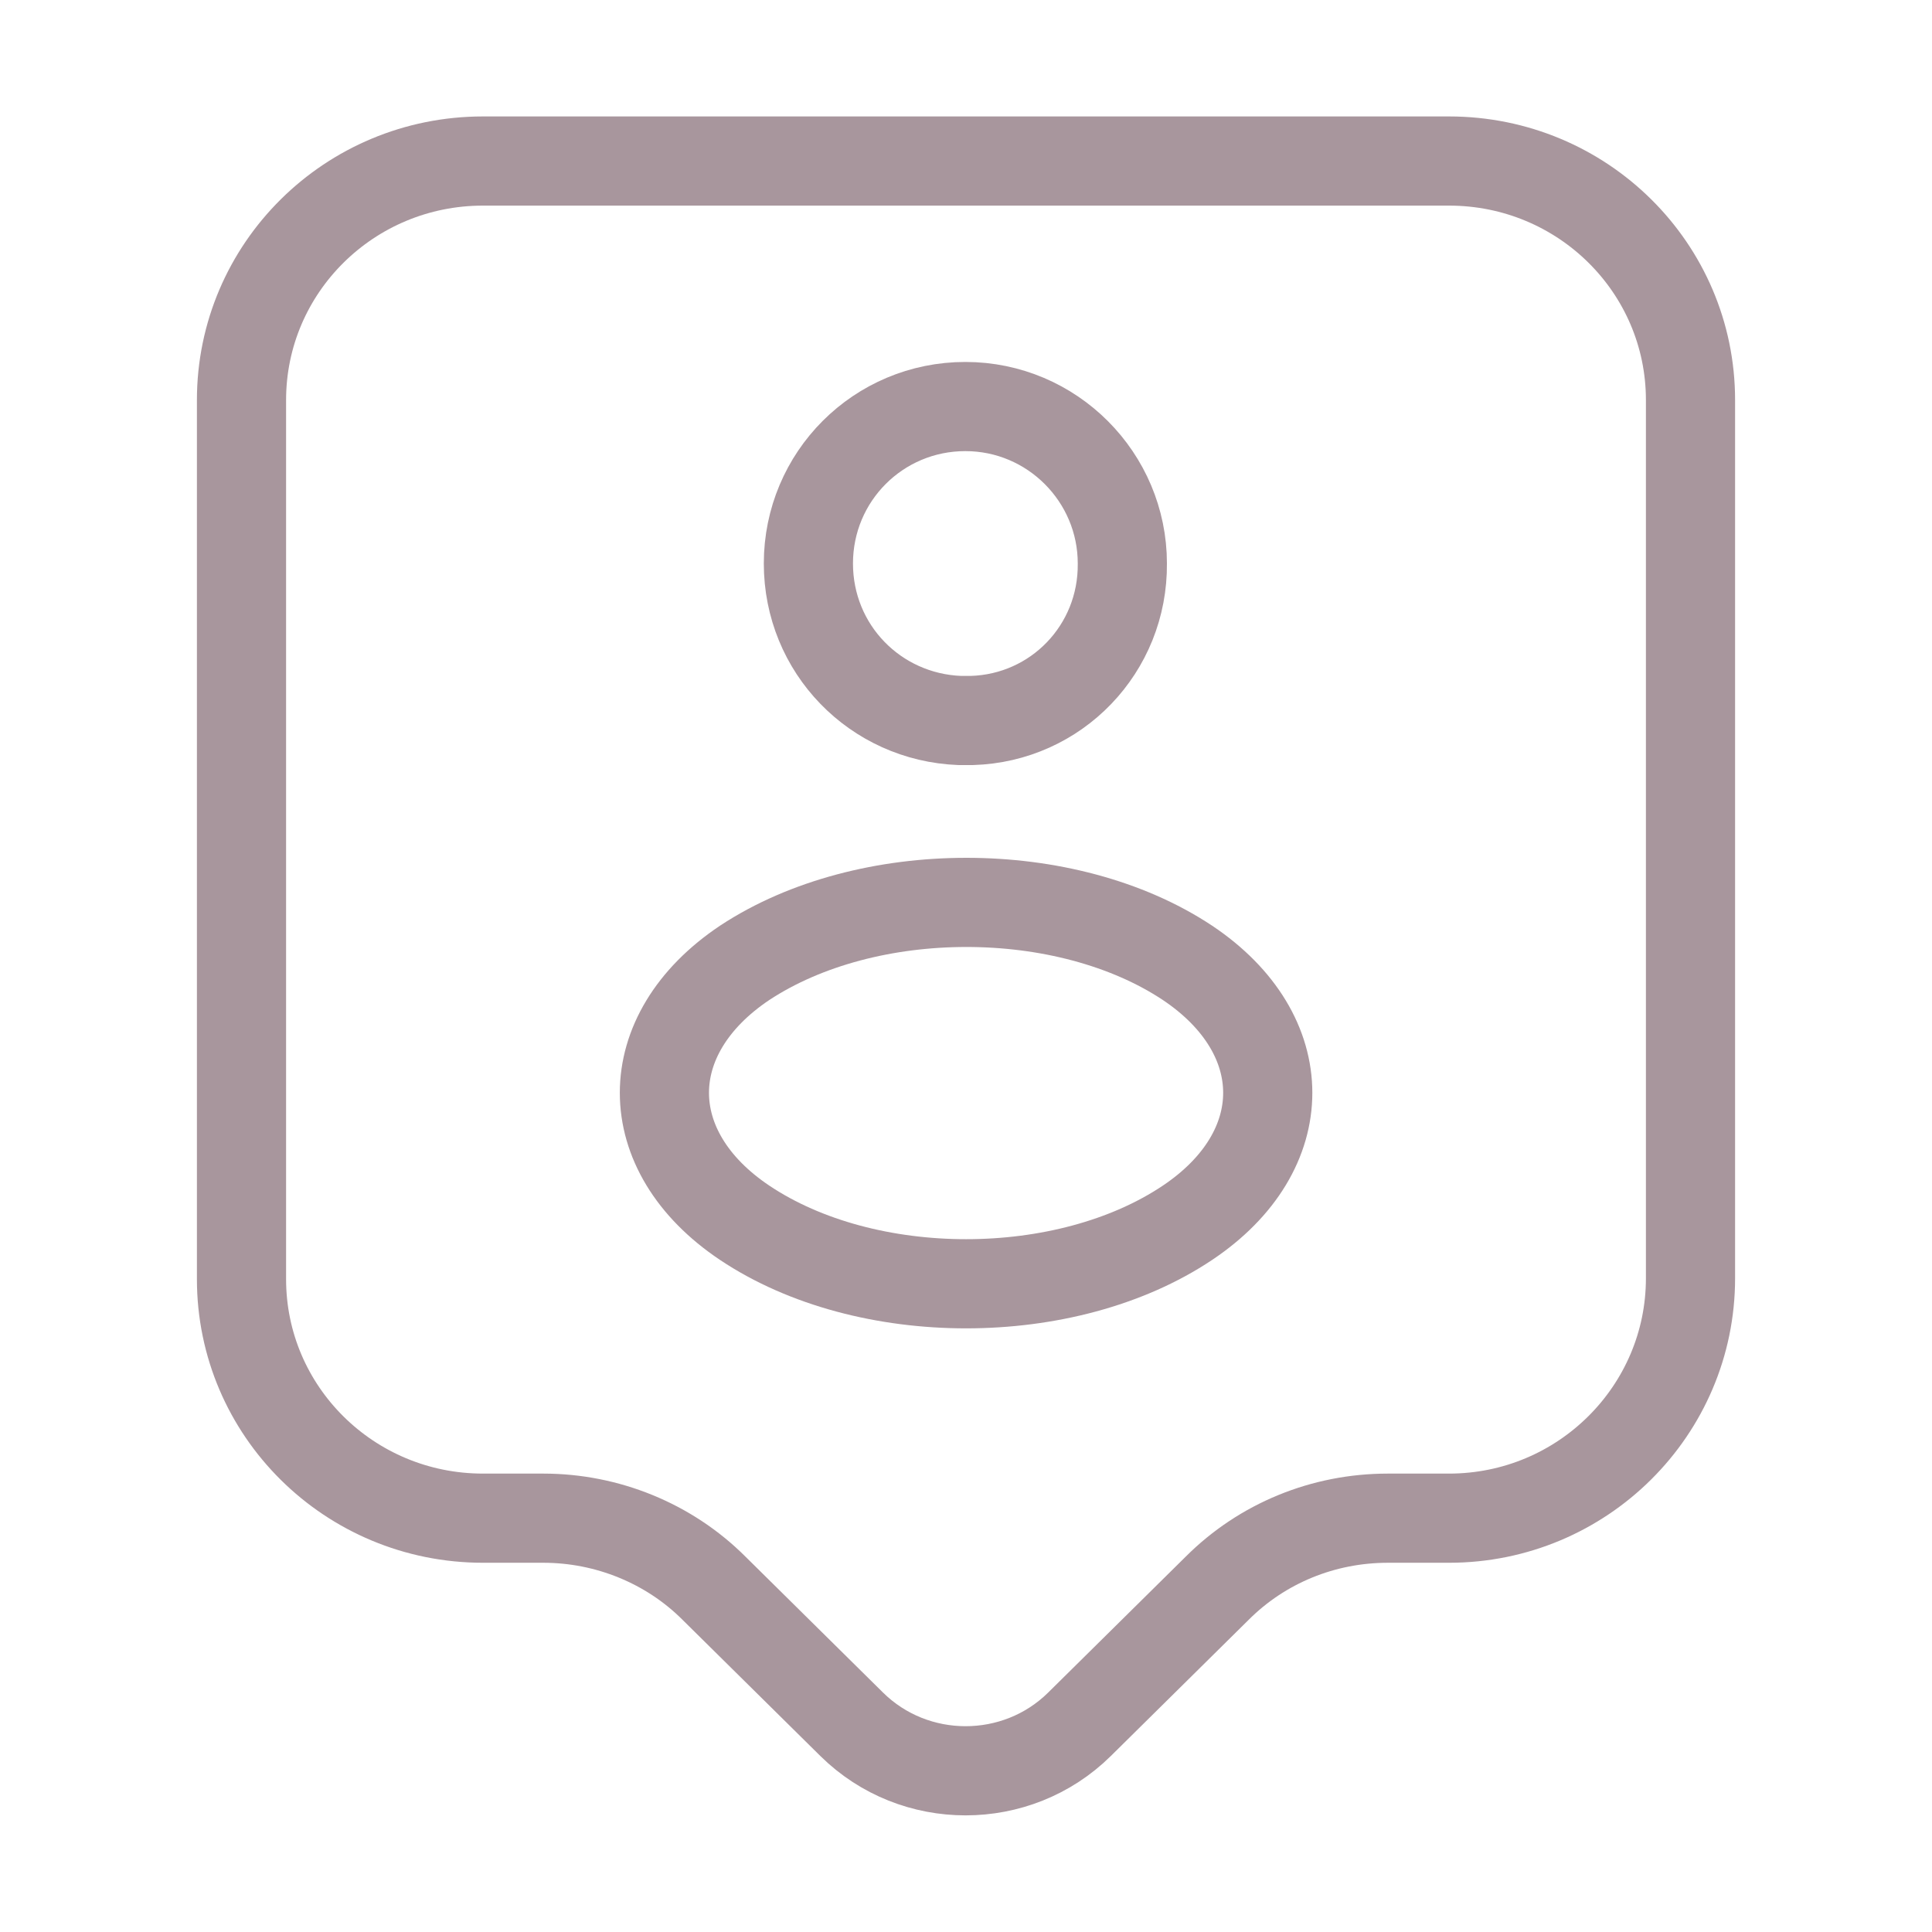 <svg width="26" height="26" viewBox="0 0 26 26" fill="none" xmlns="http://www.w3.org/2000/svg">
<path d="M19.5 20.431H18.677C17.81 20.431 16.987 20.767 16.38 21.374L14.527 23.205C13.682 24.039 12.307 24.039 11.462 23.205L9.609 21.374C9.002 20.767 8.168 20.431 7.312 20.431H6.5C4.702 20.431 3.25 18.991 3.25 17.214V5.384C3.25 3.607 4.702 2.167 6.5 2.167H19.5C21.298 2.167 22.75 3.607 22.75 5.384V17.203C22.75 18.98 21.298 20.431 19.5 20.431Z" stroke="#A8969D" stroke-width="1.2" stroke-miterlimit="10" stroke-linecap="round" stroke-linejoin="round"/>
<path d="M13.078 9.696C13.035 9.696 12.97 9.696 12.916 9.696C11.778 9.652 10.879 8.732 10.879 7.583C10.879 6.413 11.821 5.471 12.991 5.471C14.161 5.471 15.104 6.424 15.104 7.583C15.115 8.732 14.216 9.663 13.078 9.696Z" stroke="#A8969D" stroke-width="1.2" stroke-linecap="round" stroke-linejoin="round"/>
<path d="M10.022 12.957C8.581 13.921 8.581 15.492 10.022 16.456C11.658 17.55 14.345 17.55 15.98 16.456C17.421 15.492 17.421 13.921 15.98 12.957C14.345 11.873 11.669 11.873 10.022 12.957Z" stroke="#A8969D" stroke-width="1.2" stroke-linecap="round" stroke-linejoin="round"/>
</svg>
